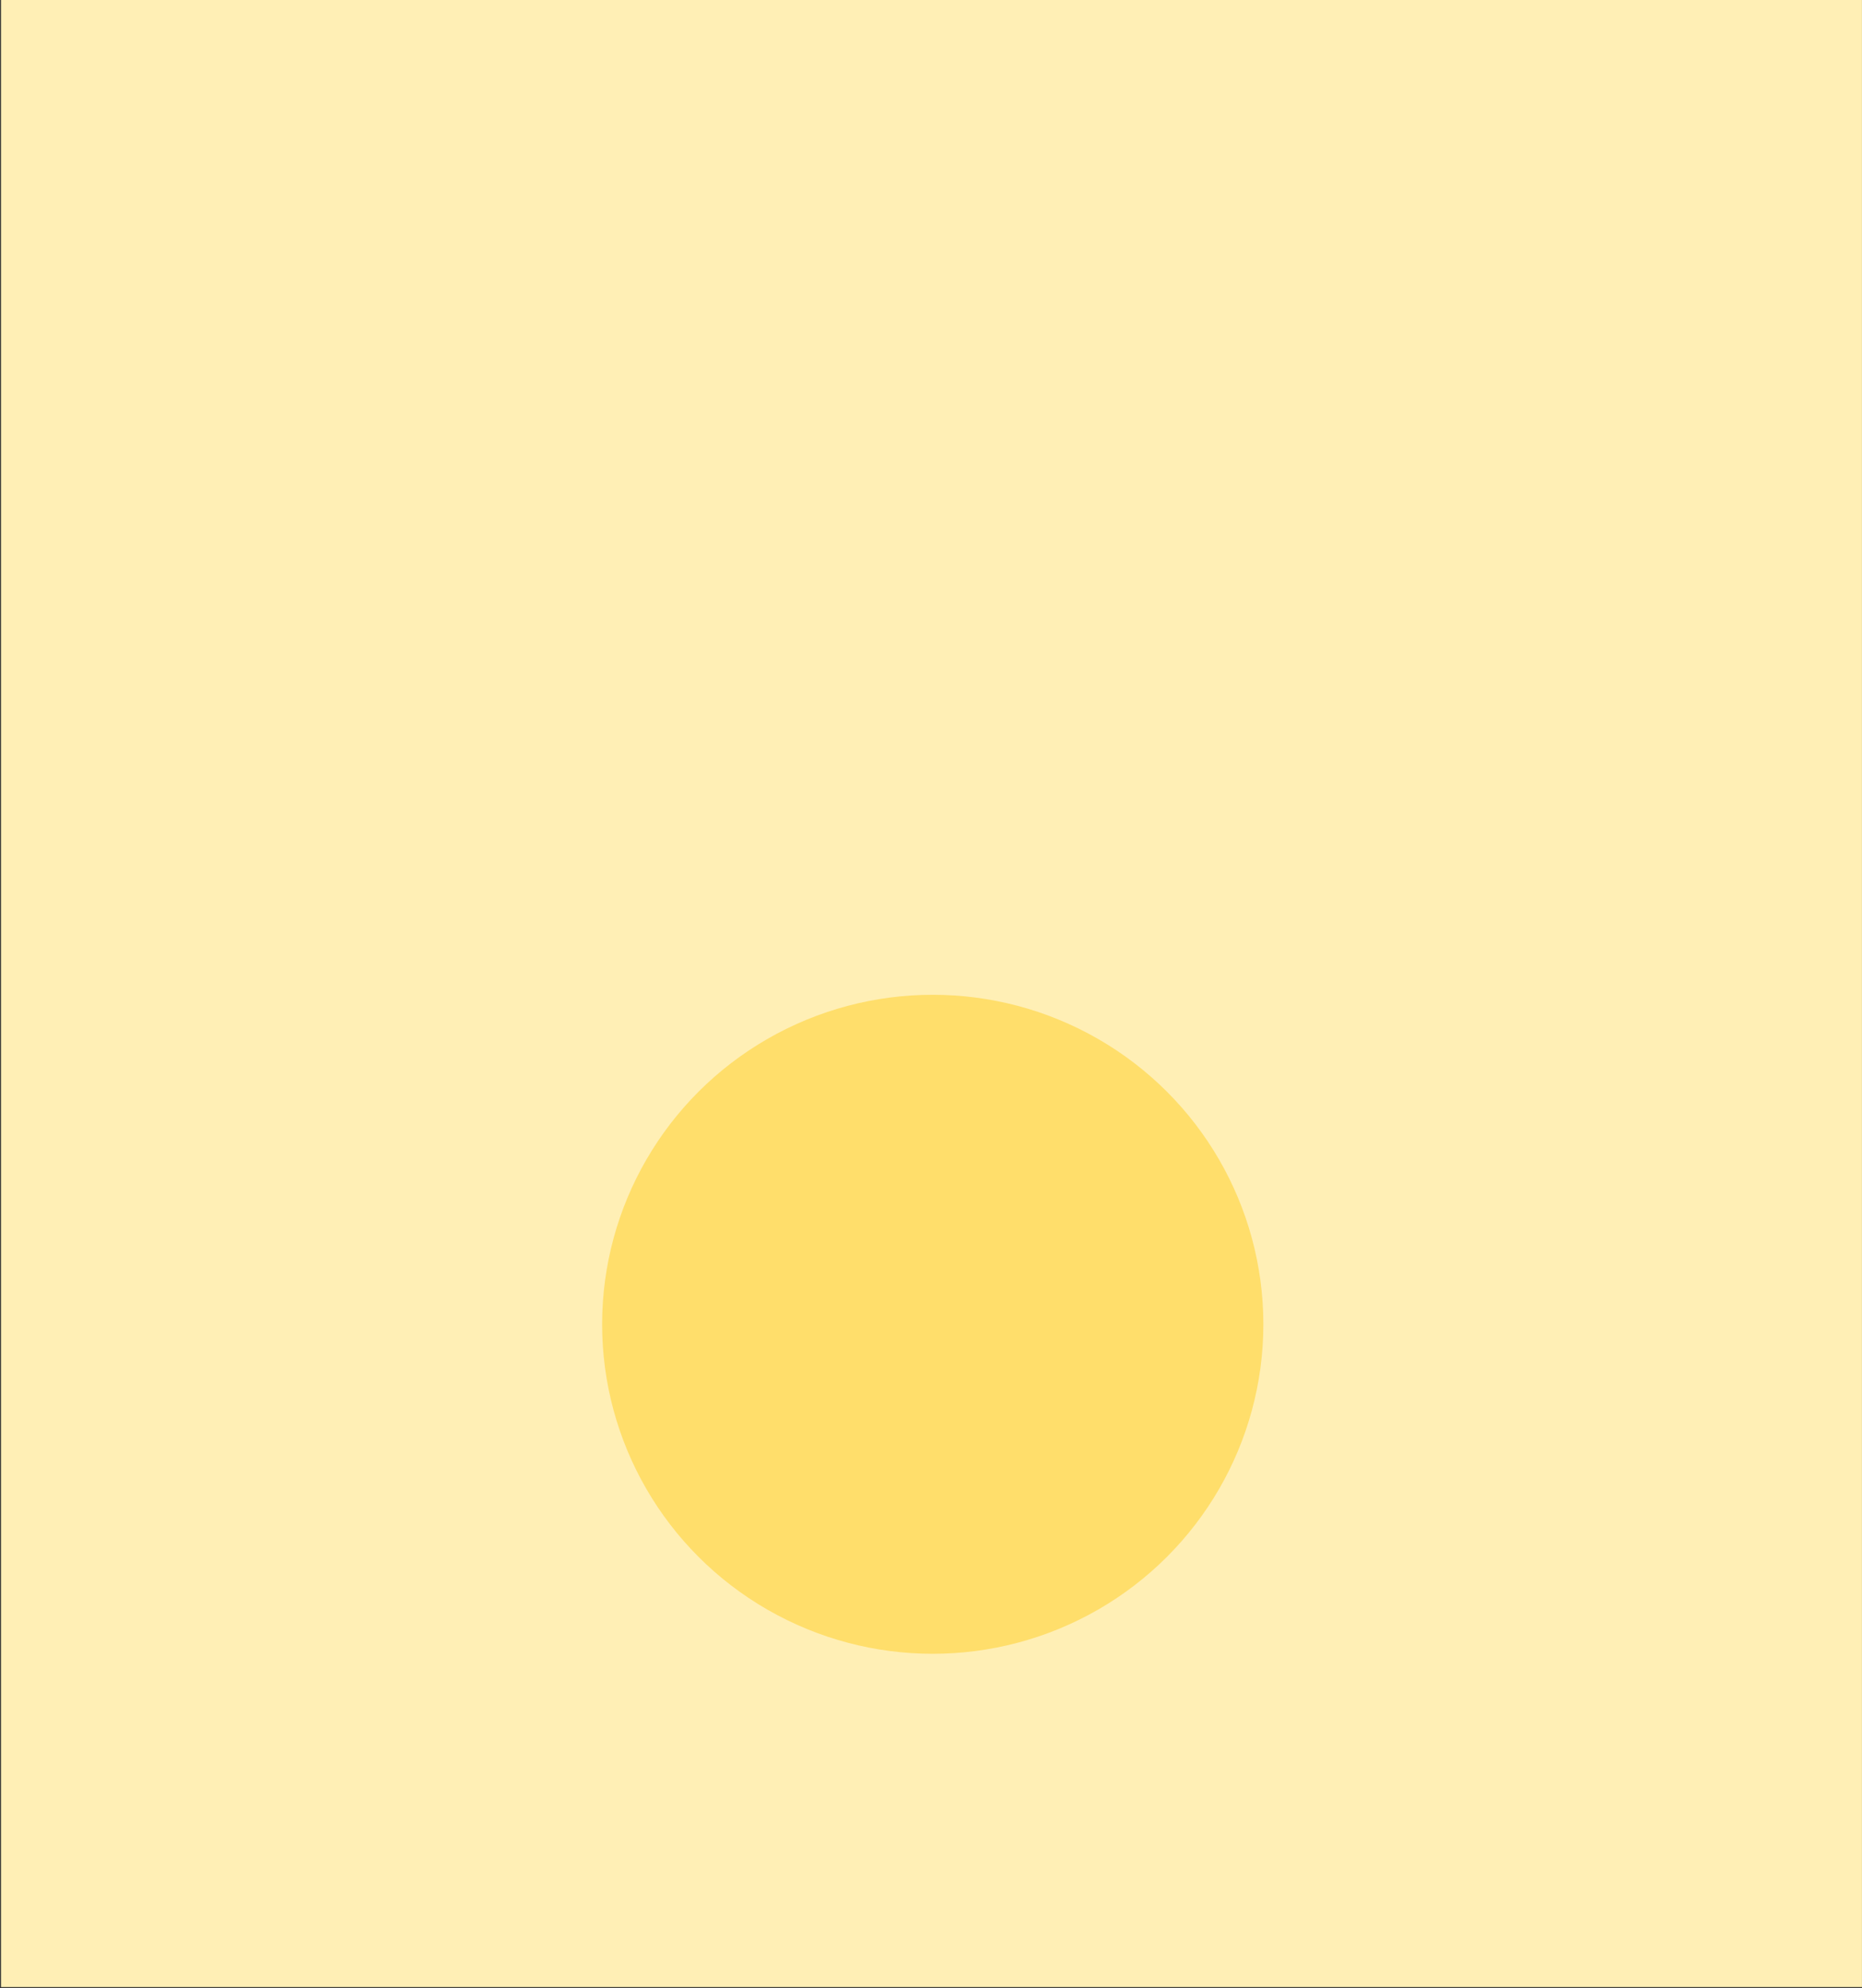 <svg width="951" height="1015" viewBox="0 0 951 1015" fill="none" xmlns="http://www.w3.org/2000/svg">
<rect x="0" y="0" width="951" height="1015" fill="#333333" stroke="none"/>
<rect width="950.466" height="1014.43" transform="translate(0.515)" fill="#FFEFB5"/>
<ellipse cx="476.388" cy="676.072" rx="168.858" ry="168.218" fill="#FFDE6B"/>
</svg>
